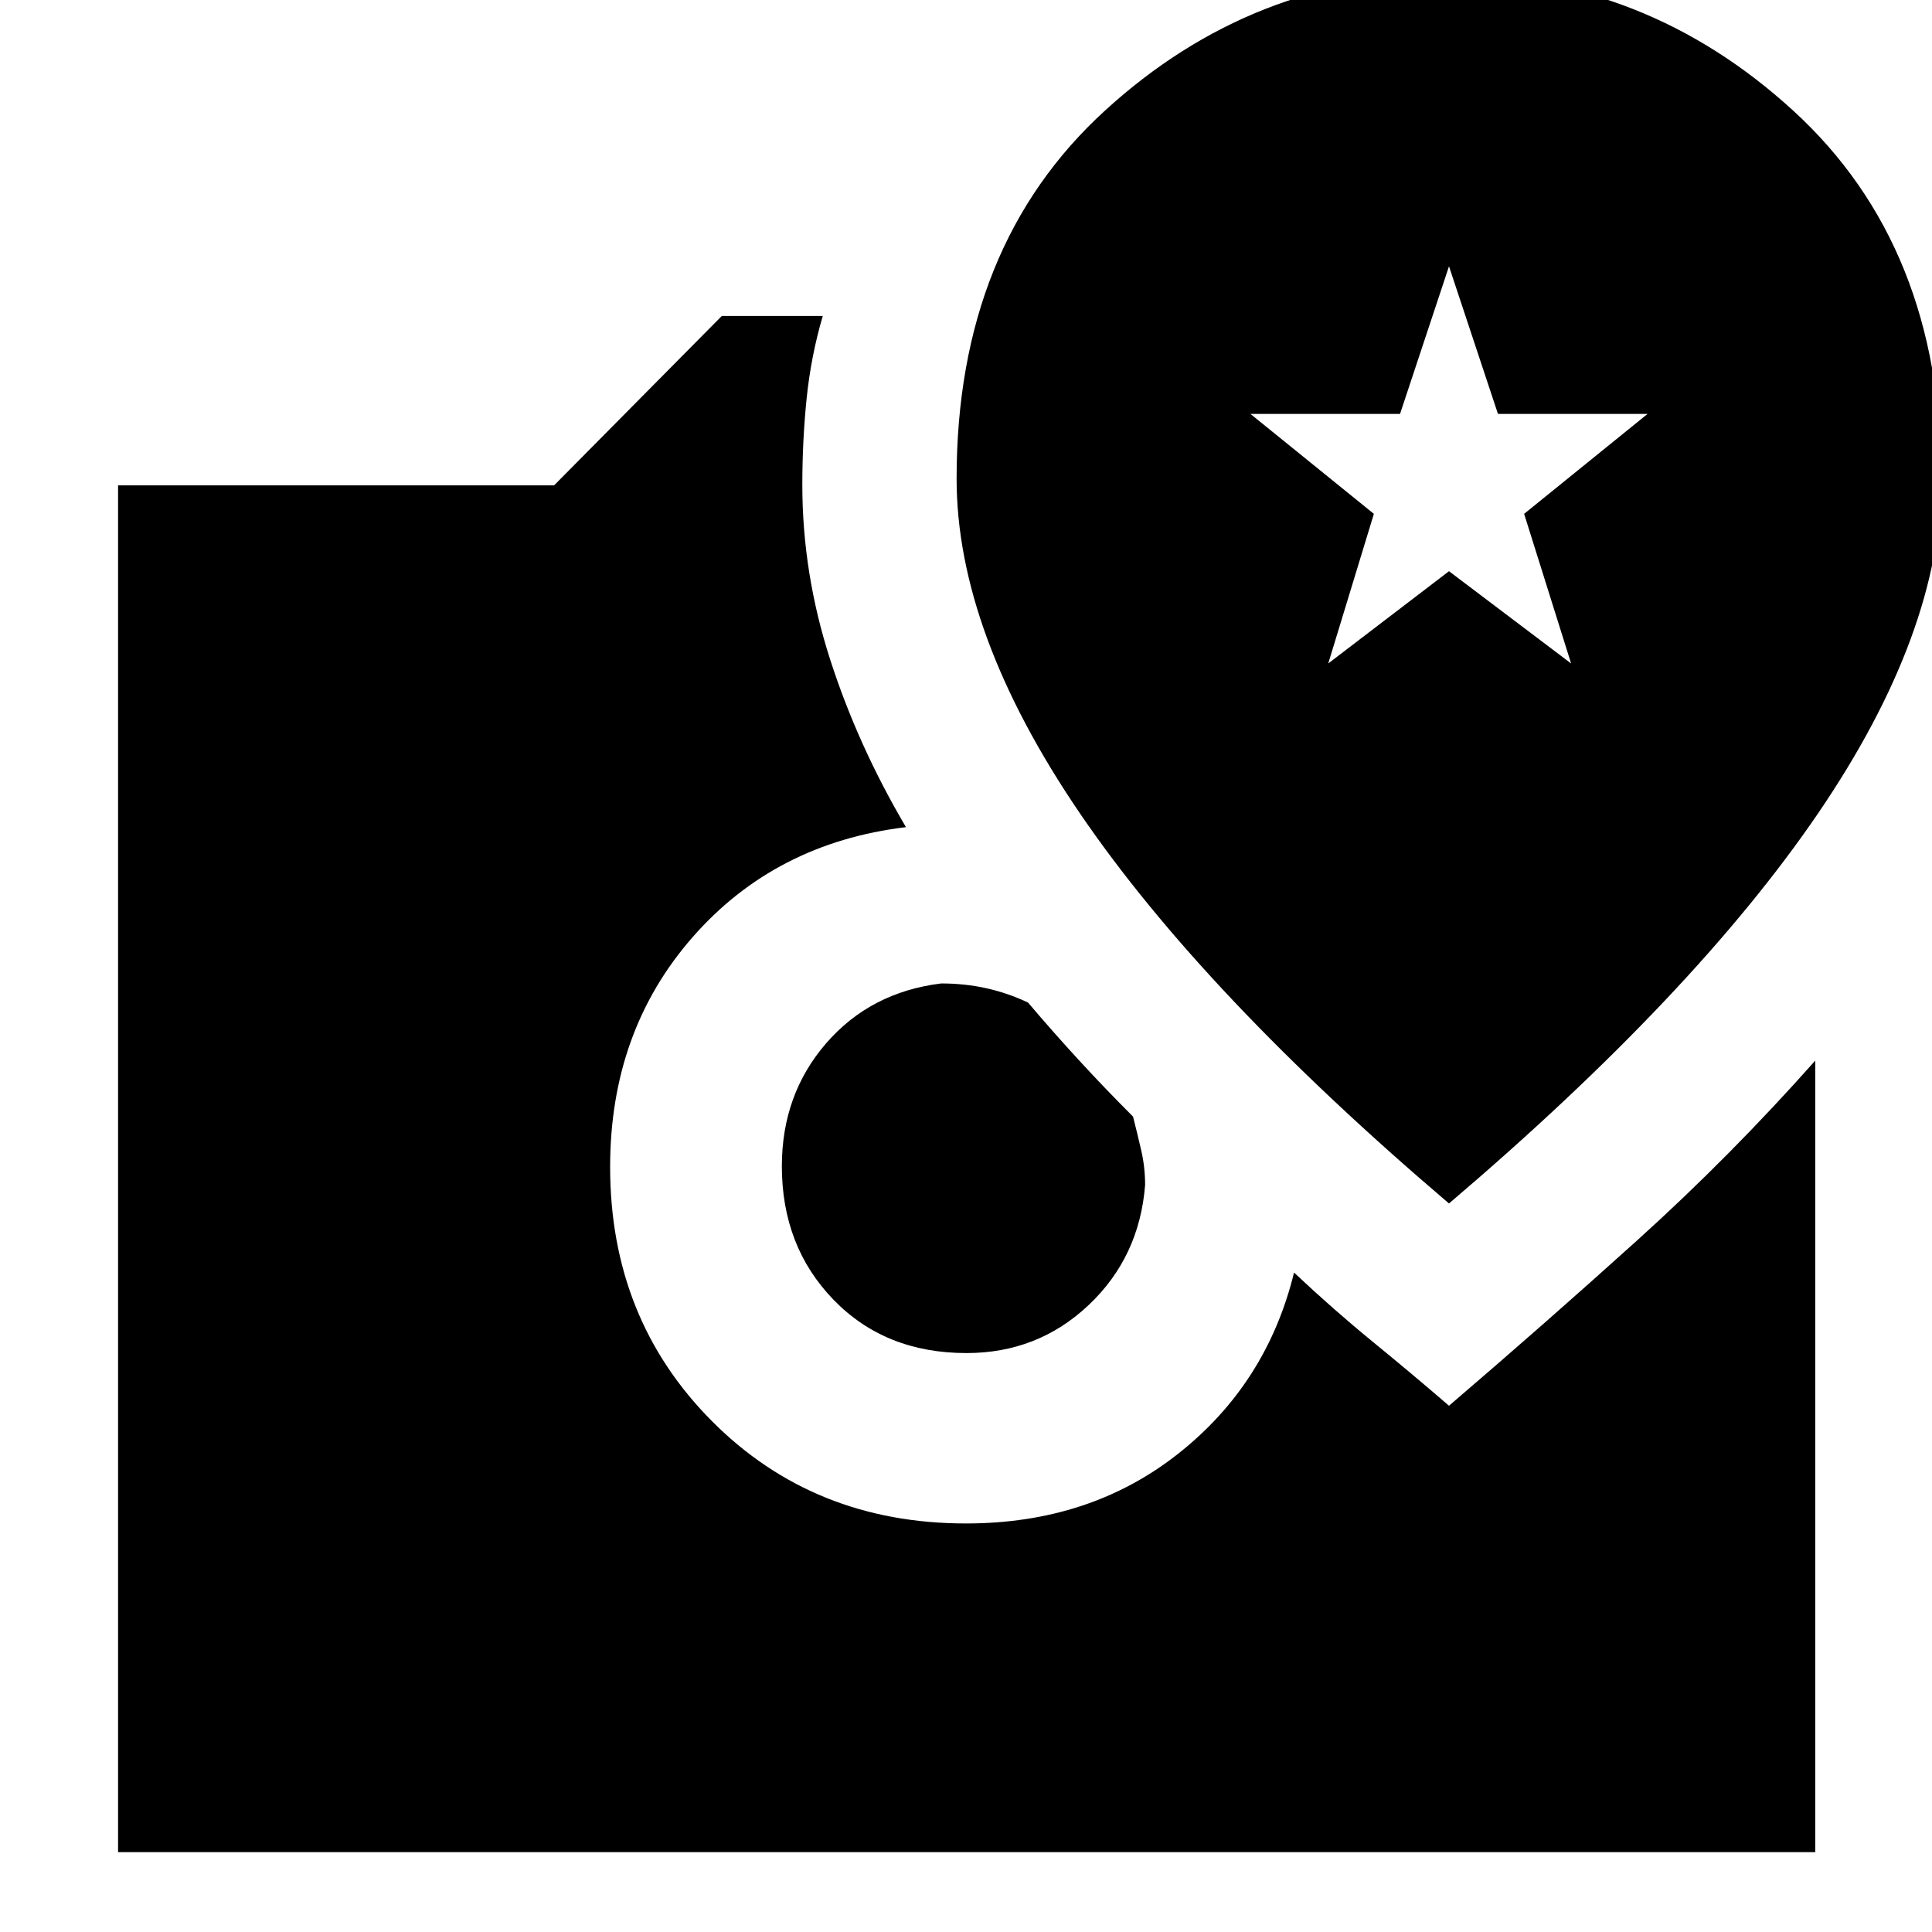 <svg xmlns="http://www.w3.org/2000/svg" height="40" viewBox="0 -960 960 960" width="40"><path d="M480.23-287.67q-40.38 0-66.06-26.5-25.67-26.5-25.67-66.33 0-35.67 22-61.08 22-25.42 57.17-29.75 11.83 0 22.58 2.41 10.75 2.42 20.58 7.09 12.51 14.75 25.51 28.88 12.99 14.12 26.66 27.78 2.17 8.5 4.08 16.84Q569-380 569-371.17q-2.83 35.84-28.08 59.67t-60.69 23.83Zm-421.56 248v-679.16h216.66L358.67-803h50.16q-5.83 19.83-8 40.81-2.16 20.98-2.16 43.19 0 43.83 13.83 86.72 13.83 42.88 37.67 83.28-65 7.83-106 54.65t-41 114.18q0 75.5 50.61 126.34Q404.39-203 480-203q61.6 0 105.55-34.75Q629.5-272.5 643-327.67q19.67 18.5 39.25 34.5T720-261.5q47.69-40.82 93.76-82.41Q859.83-385.5 902-433v393.33H58.67ZM720-362q122.17-104 183.42-193.89 61.25-89.89 61.25-166.26 0-115.52-73.61-182.85t-171-67.33q-97.39 0-171.06 67.33t-73.67 182.85q0 76.37 61.25 166.26Q597.83-466 720-362Zm-60-268.33 22.67-74.34-61.34-49.66h74.34L720-827.67l24.33 73.34h74.34l-61.34 49.66 23.34 74.34L720-676.17l-60 45.84Z"/></svg>